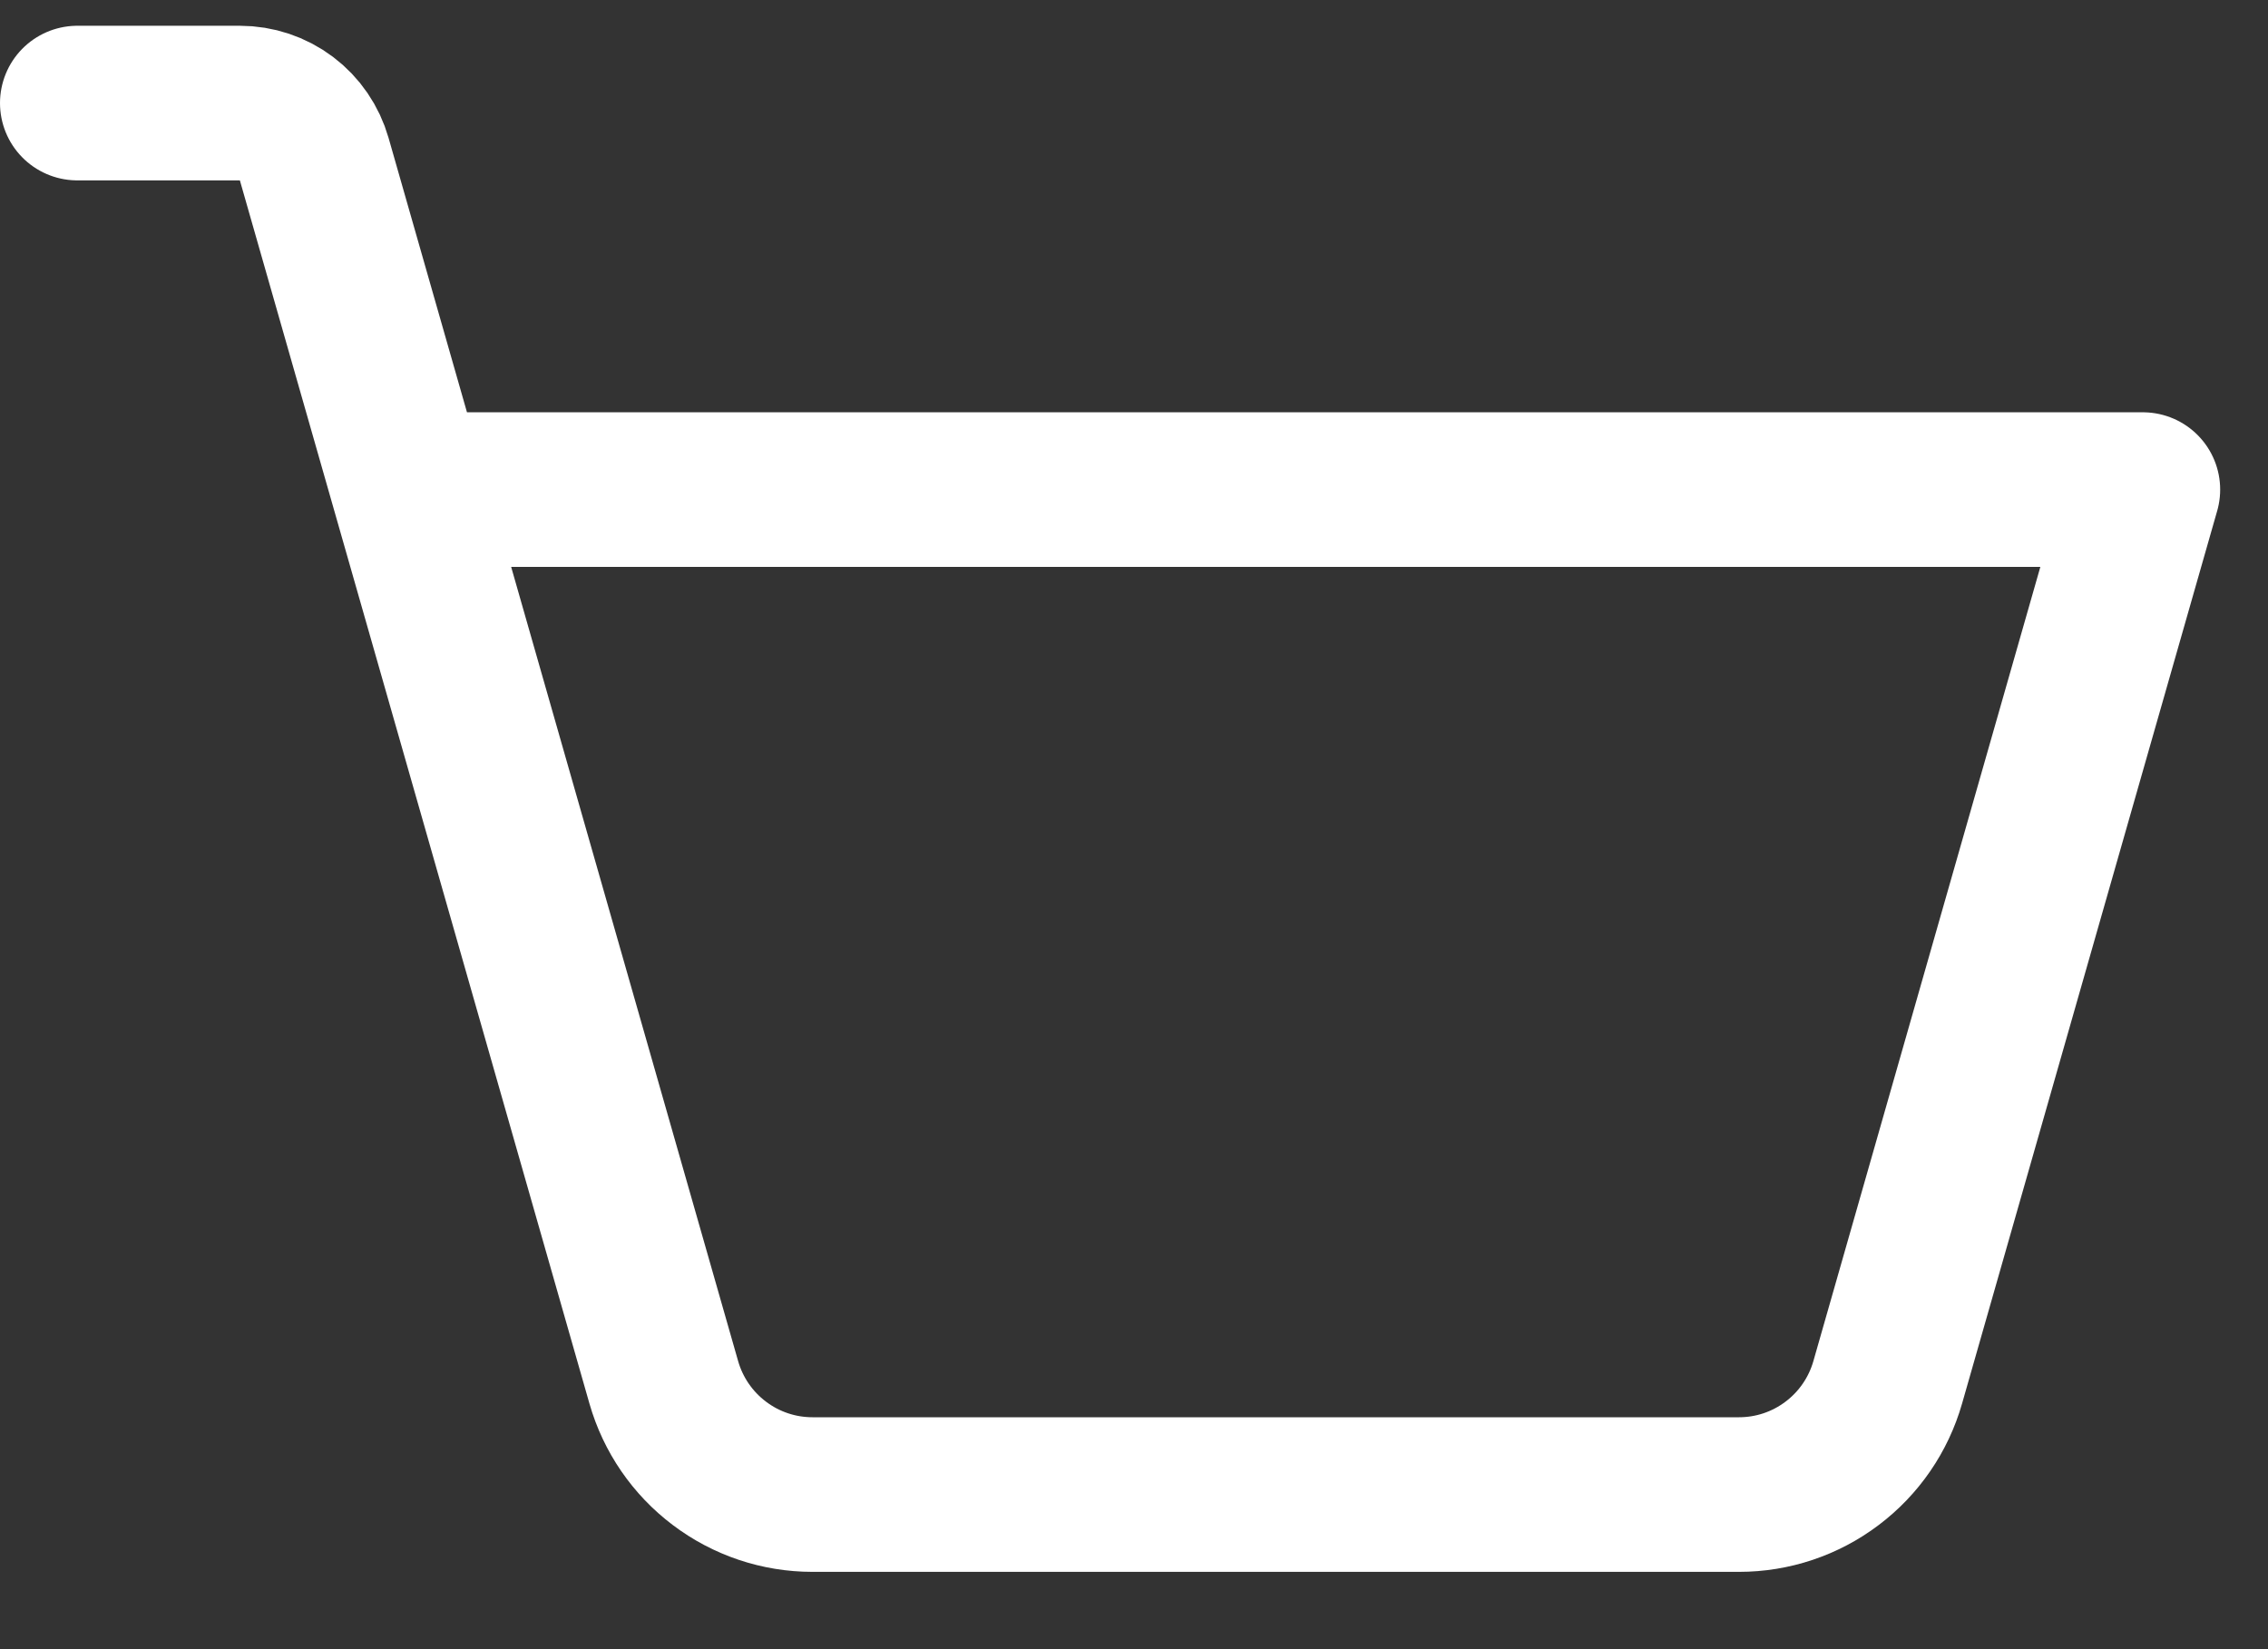 <svg width="22" height="16" viewBox="0 0 22 16" fill="none" xmlns="http://www.w3.org/2000/svg">
<rect x="0" y="0" width="22" height="16" fill="#333333" stroke="none"/>
<path d="M3.964 4.75H20.786L18.311 13.412C18.221 13.726 18.032 14.001 17.772 14.197C17.512 14.394 17.195 14.5 16.869 14.5H7.881C7.555 14.5 7.238 14.394 6.978 14.197C6.718 14.001 6.529 13.726 6.439 13.412L3.048 1.544C3.003 1.387 2.909 1.249 2.779 1.151C2.649 1.053 2.49 1 2.327 1H0.75" stroke="white" stroke-width="1.5" stroke-linecap="round" stroke-linejoin="round"/>
</svg>
